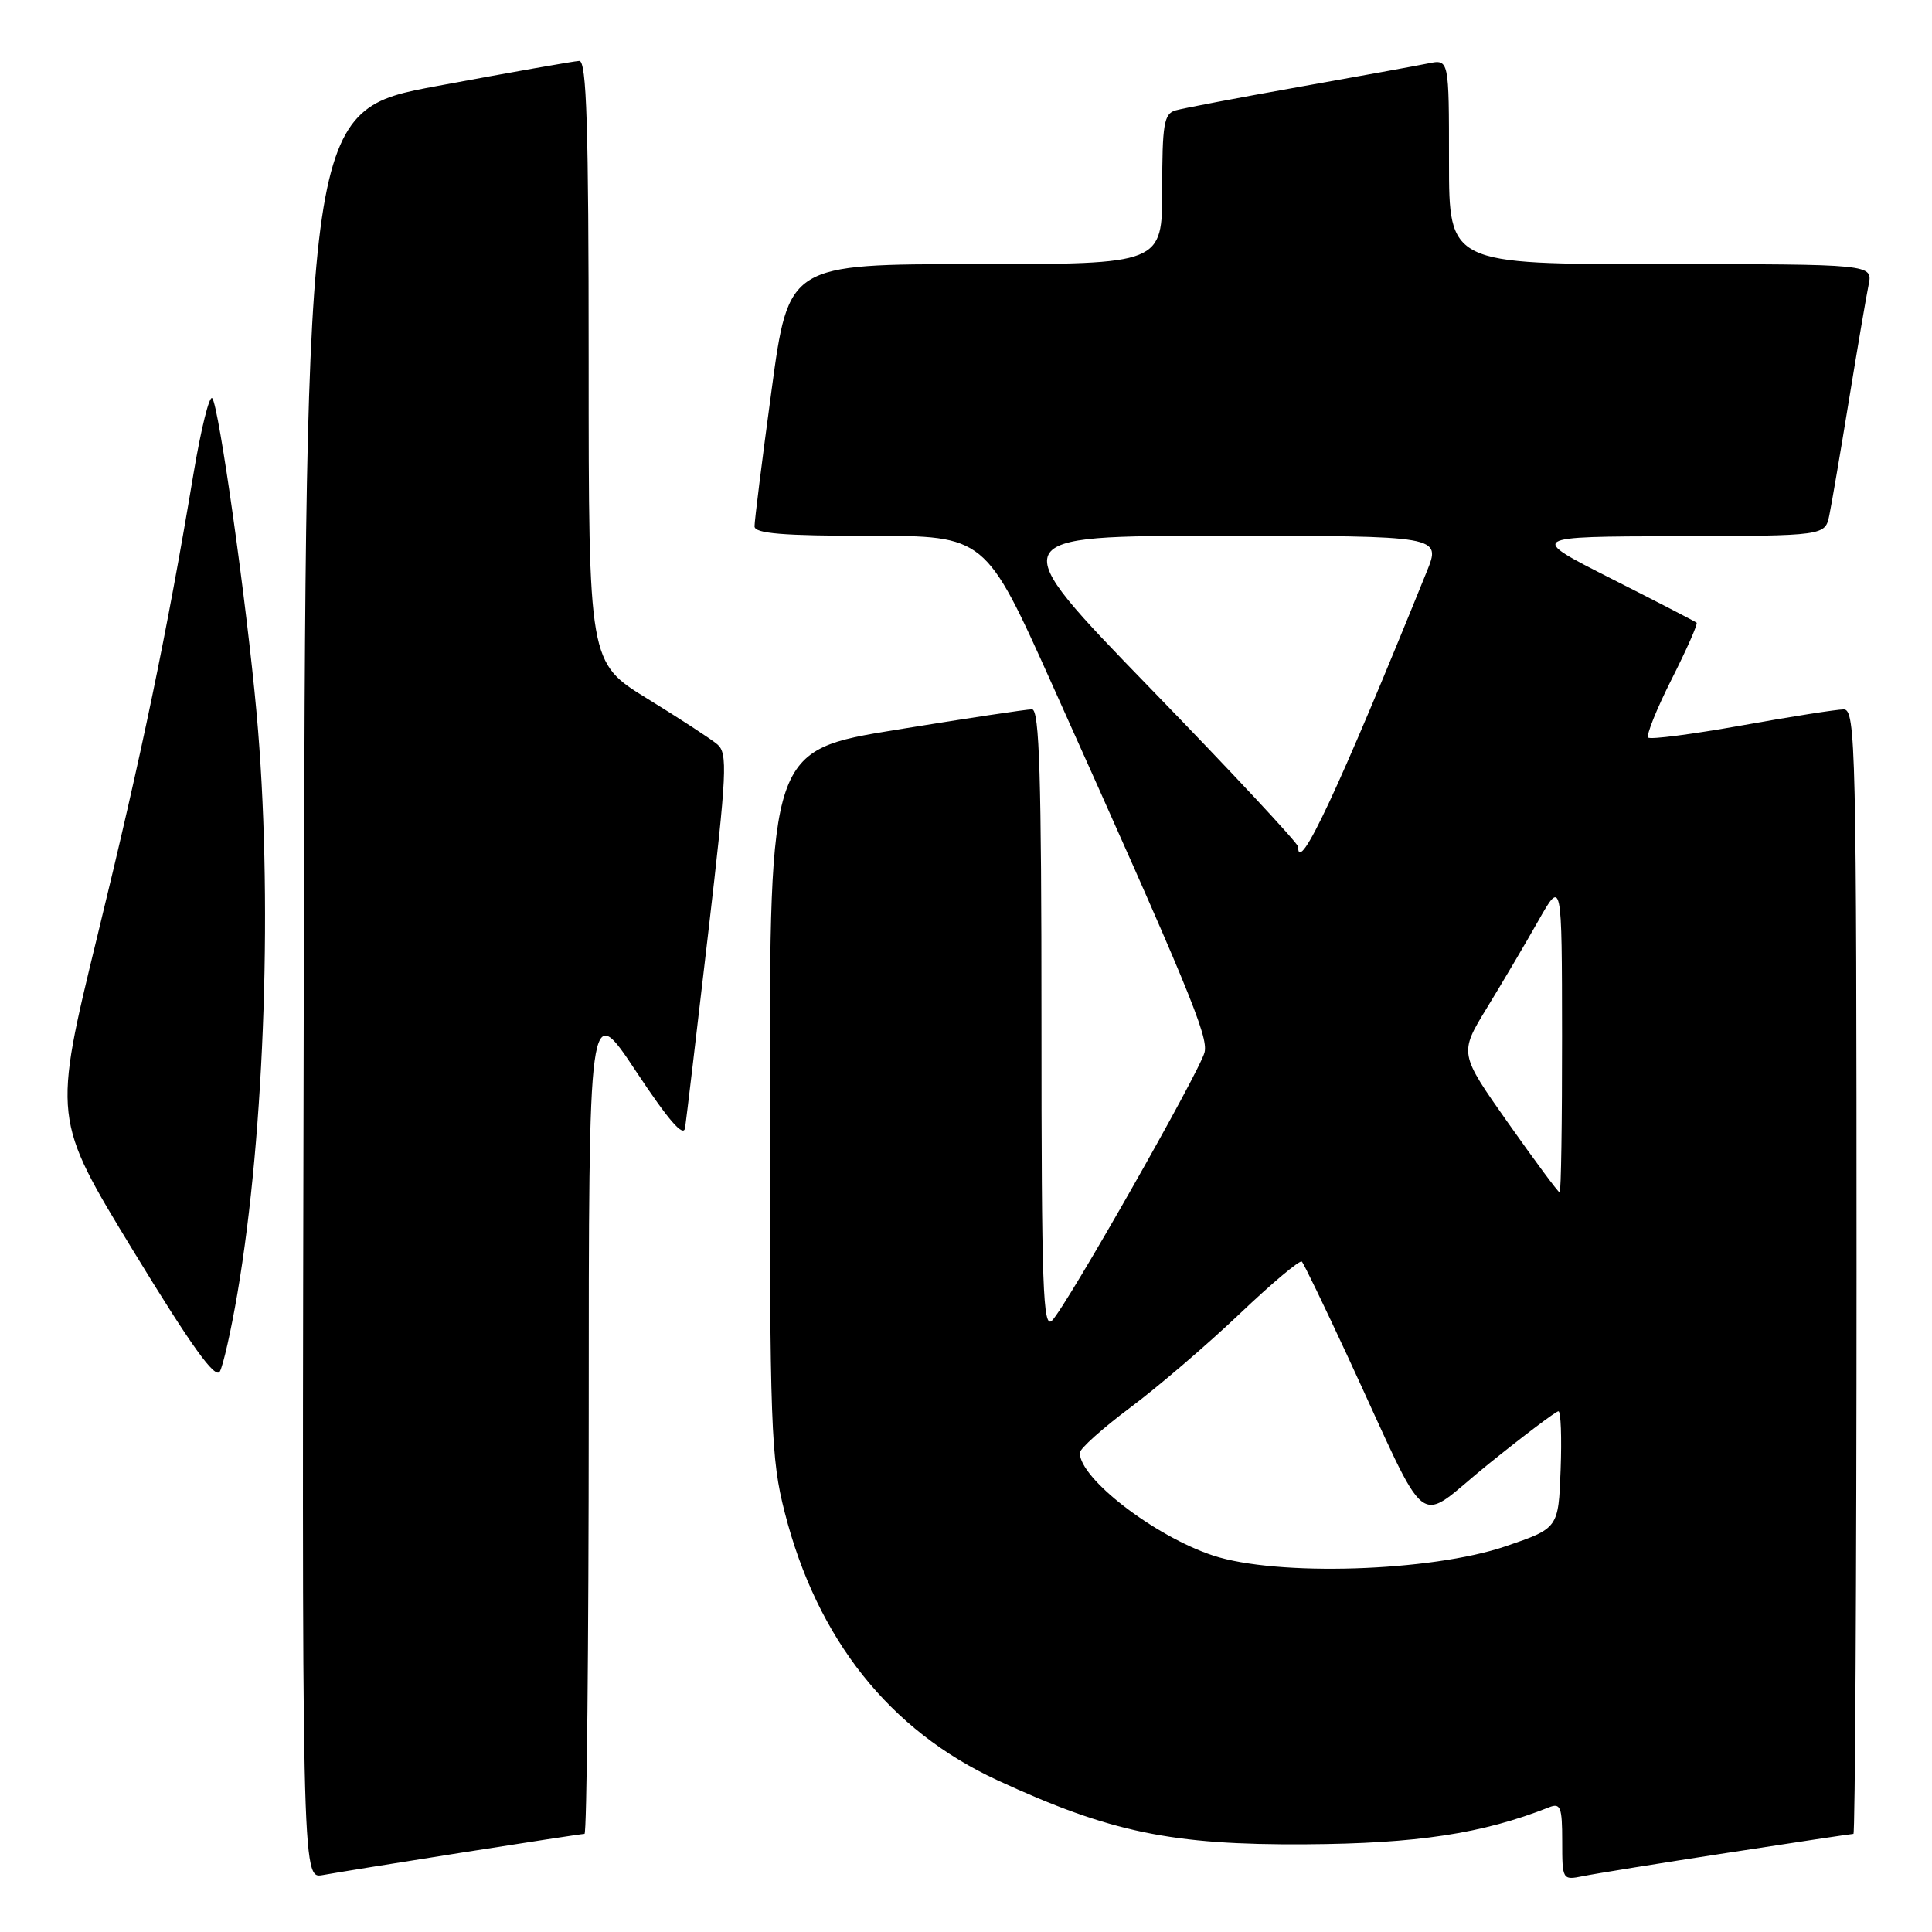 <?xml version="1.0" encoding="UTF-8" standalone="no"?>
<!DOCTYPE svg PUBLIC "-//W3C//DTD SVG 1.1//EN" "http://www.w3.org/Graphics/SVG/1.1/DTD/svg11.dtd" >
<svg xmlns="http://www.w3.org/2000/svg" xmlns:xlink="http://www.w3.org/1999/xlink" version="1.1" viewBox="0 0 256 256">
 <g >
 <path fill="currentColor"
d=" M 61.20 245.48 C 69.83 244.12 77.14 243.00 77.45 243.00 C 77.75 243.00 78.00 218.14 78.01 187.75 C 78.01 132.50 78.01 132.50 84.26 141.93 C 88.62 148.51 90.59 150.78 90.78 149.43 C 90.94 148.37 92.31 136.80 93.83 123.72 C 96.32 102.33 96.44 99.81 95.05 98.63 C 94.20 97.91 90.01 95.18 85.75 92.56 C 78.00 87.79 78.00 87.79 78.00 47.90 C 78.00 16.61 77.73 8.01 76.75 8.07 C 76.06 8.10 67.62 9.59 58.00 11.38 C 40.50 14.62 40.50 14.62 40.25 131.79 C 39.99 248.95 39.99 248.95 42.75 248.46 C 44.26 248.18 52.56 246.84 61.20 245.48 Z  M 228.84 245.52 C 237.83 244.13 245.36 243.00 245.59 243.00 C 245.81 243.00 246.00 209.48 246.00 168.50 C 246.00 99.01 245.89 94.00 244.30 94.00 C 243.36 94.00 237.27 94.96 230.76 96.13 C 224.24 97.29 218.68 98.02 218.39 97.73 C 218.11 97.44 219.50 93.96 221.50 90.00 C 223.50 86.04 224.99 82.67 224.81 82.51 C 224.64 82.36 219.55 79.73 213.50 76.67 C 202.50 71.10 202.50 71.10 222.17 71.05 C 241.84 71.00 241.84 71.00 242.40 68.25 C 242.71 66.74 243.88 59.88 245.00 53.00 C 246.12 46.12 247.29 39.26 247.60 37.75 C 248.16 35.00 248.16 35.00 220.08 35.00 C 192.00 35.00 192.00 35.00 192.00 21.42 C 192.00 7.84 192.00 7.84 189.25 8.40 C 187.74 8.71 179.97 10.12 172.00 11.54 C 164.03 12.96 156.71 14.35 155.75 14.63 C 154.23 15.07 154.00 16.47 154.00 25.07 C 154.00 35.00 154.00 35.00 129.25 35.00 C 104.49 35.00 104.49 35.00 102.23 51.75 C 100.98 60.96 99.97 69.06 99.98 69.75 C 100.00 70.69 103.73 71.00 115.28 71.00 C 130.57 71.00 130.57 71.00 139.44 90.75 C 157.47 130.89 160.14 137.33 159.61 139.44 C 158.96 142.01 141.39 172.93 139.42 174.96 C 138.19 176.23 138.00 170.82 138.00 135.21 C 138.00 102.92 137.73 94.00 136.75 93.99 C 136.06 93.98 127.96 95.20 118.75 96.70 C 102.00 99.43 102.00 99.43 102.00 146.05 C 102.00 189.21 102.15 193.25 103.98 200.40 C 108.27 217.21 117.88 229.30 132.18 235.90 C 147.10 242.80 155.25 244.49 173.00 244.38 C 187.76 244.29 196.43 242.97 205.25 239.48 C 206.78 238.87 207.00 239.44 207.00 243.97 C 207.00 249.10 207.03 249.15 209.75 248.60 C 211.26 248.29 219.85 246.90 228.84 245.52 Z  M 31.46 171.38 C 35.13 149.81 36.16 118.33 34.00 94.50 C 32.67 79.82 28.99 53.68 28.12 52.77 C 27.74 52.36 26.63 56.86 25.64 62.77 C 22.13 83.84 18.80 99.85 12.94 123.87 C 7.00 148.25 7.00 148.25 17.65 165.73 C 25.38 178.41 28.53 182.80 29.13 181.73 C 29.58 180.92 30.63 176.26 31.46 171.38 Z  M 160.73 206.11 C 152.96 203.54 143.05 195.90 143.08 192.50 C 143.09 191.95 146.10 189.25 149.78 186.50 C 153.46 183.75 159.97 178.17 164.25 174.10 C 168.53 170.03 172.24 166.91 172.50 167.17 C 172.76 167.42 175.45 173.00 178.50 179.57 C 189.80 203.94 187.28 202.00 197.21 194.01 C 202.00 190.15 206.18 187.00 206.50 187.00 C 206.82 187.00 206.95 190.49 206.79 194.75 C 206.50 202.50 206.50 202.50 199.50 204.89 C 189.60 208.26 169.18 208.91 160.73 206.11 Z  M 199.83 148.79 C 193.34 139.58 193.34 139.58 197.03 133.54 C 199.06 130.22 202.13 125.03 203.84 122.00 C 206.96 116.50 206.96 116.50 206.98 137.25 C 206.99 148.66 206.85 158.00 206.66 158.00 C 206.47 158.00 203.40 153.85 199.83 148.79 Z  M 172.00 112.19 C 172.00 111.74 163.19 102.29 152.41 91.19 C 132.83 71.00 132.83 71.00 161.90 71.00 C 190.97 71.00 190.97 71.00 189.05 75.75 C 177.32 104.72 172.00 116.10 172.00 112.19 Z "/>
</g>
</svg>